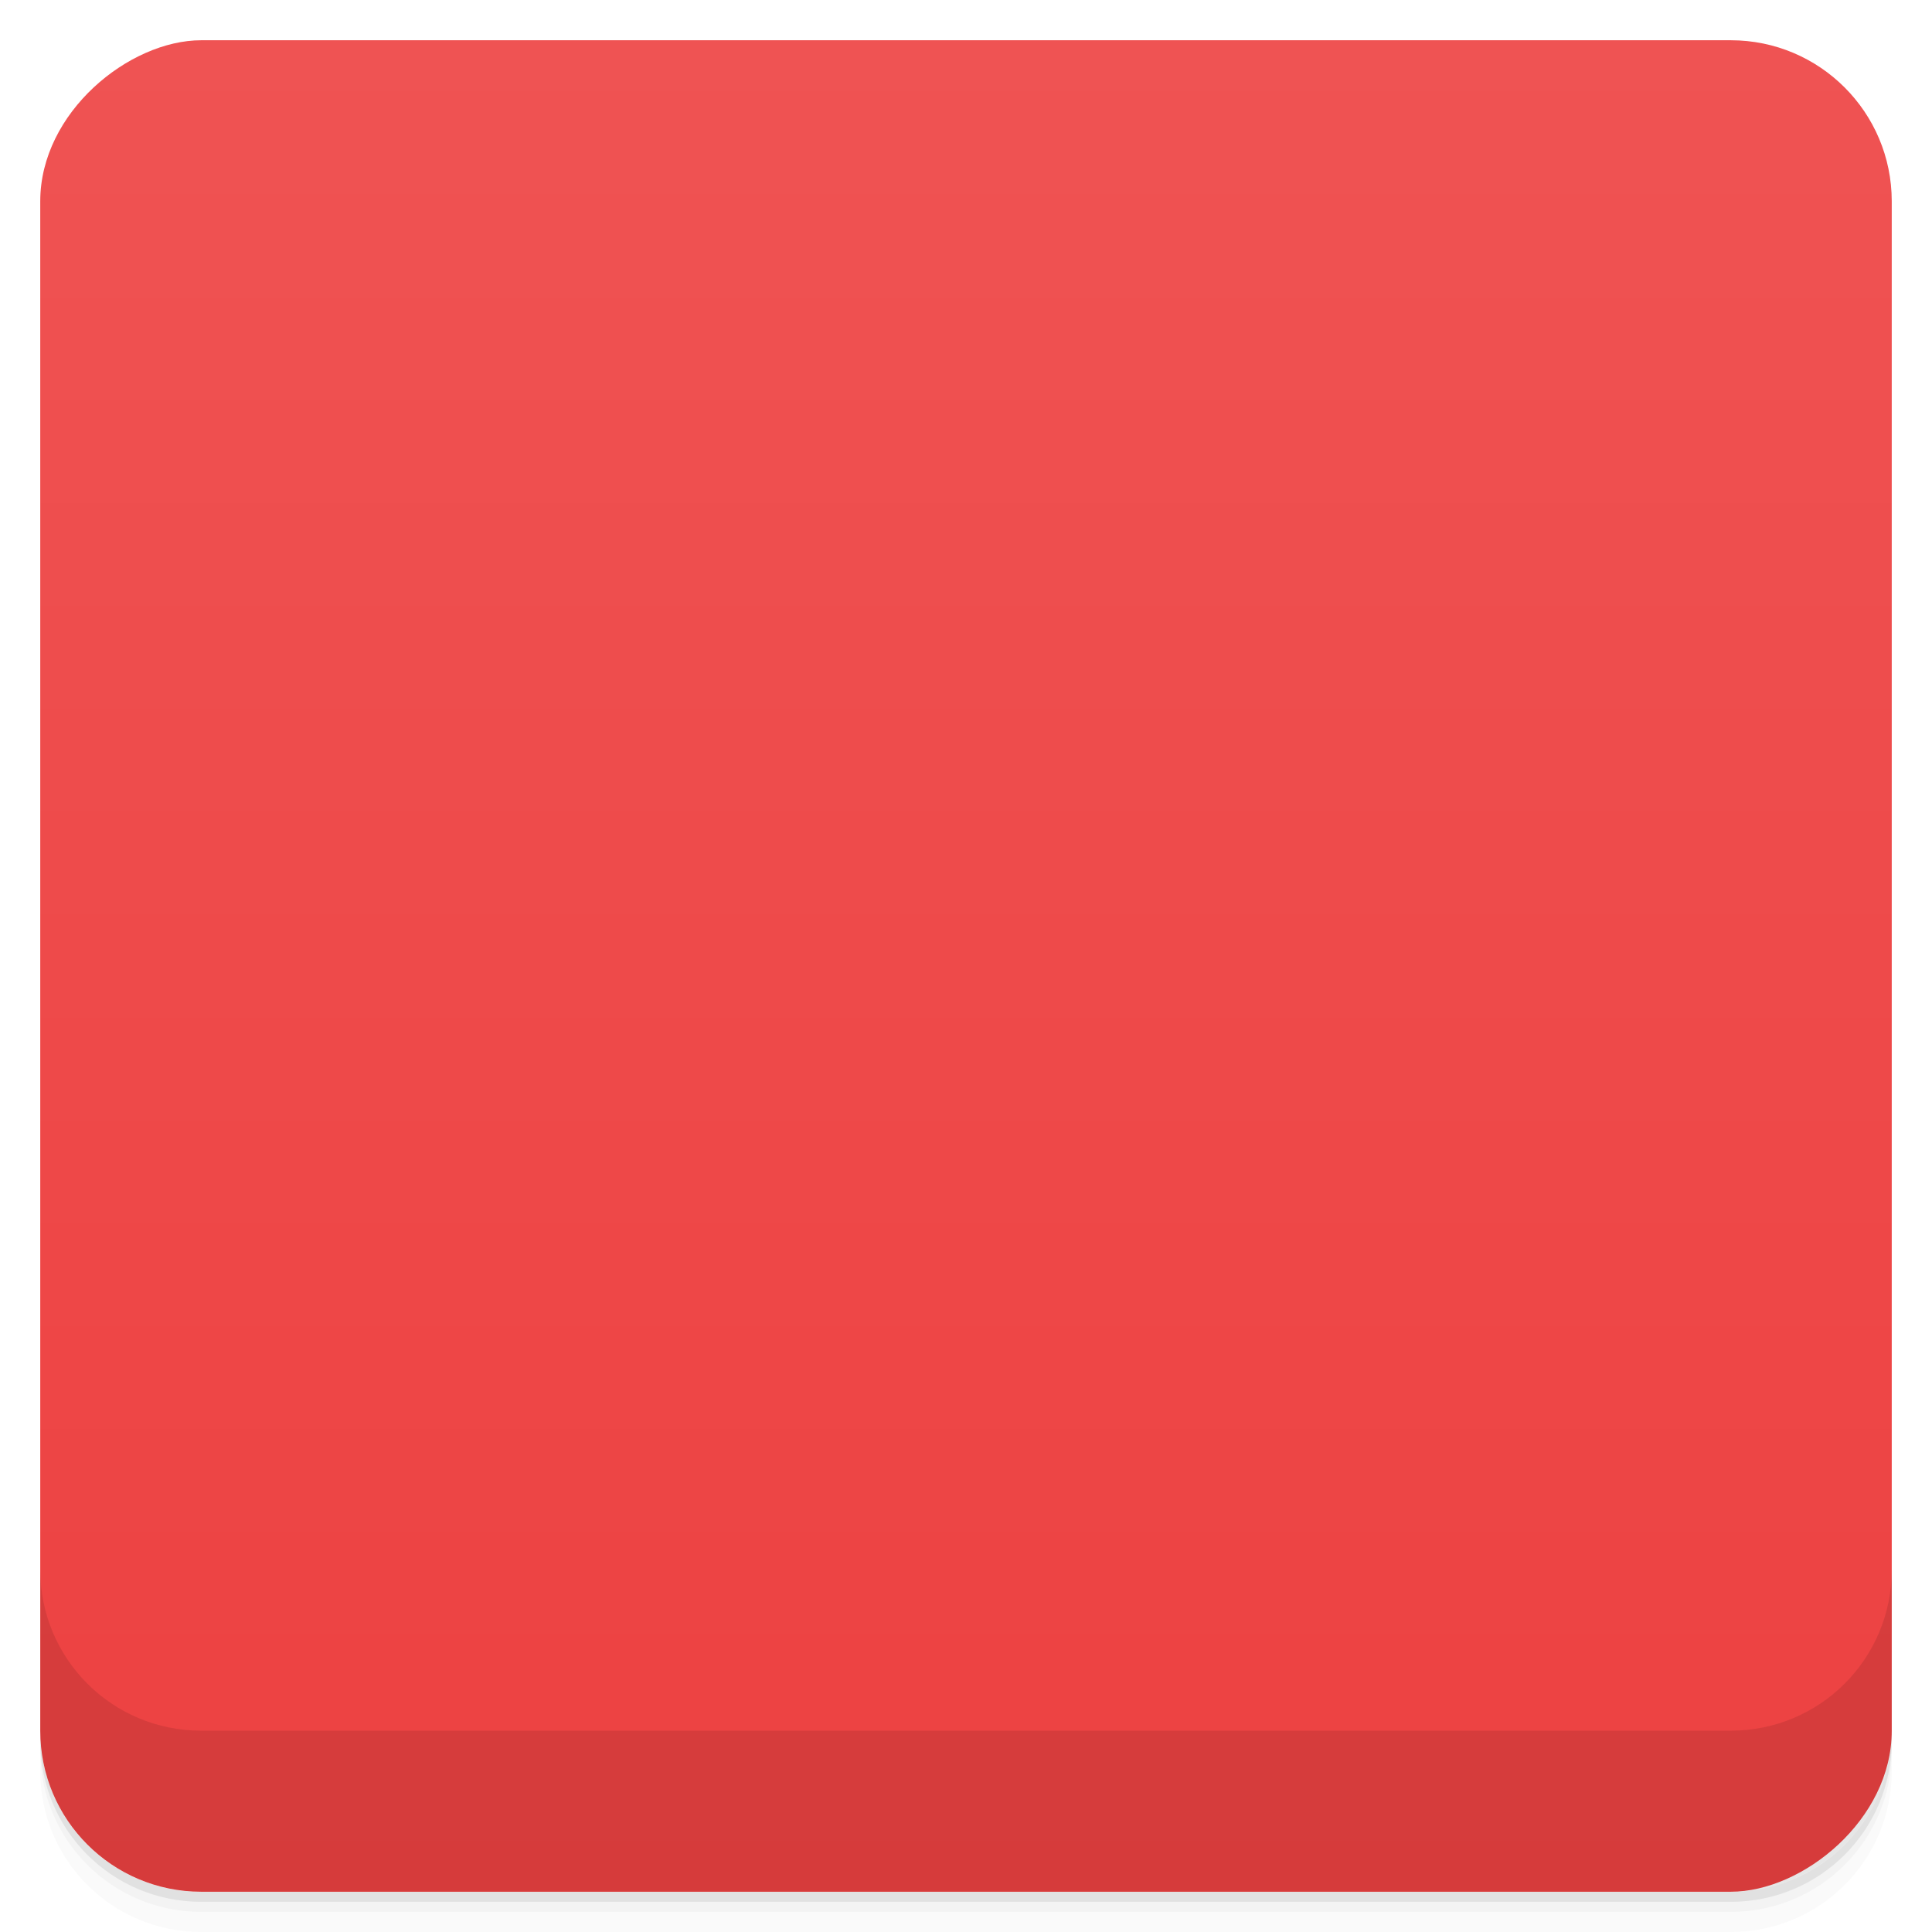 <svg viewBox="0 0 48 48">
  <defs>
    <linearGradient id="a" x1="1" x2="47" gradientUnits="userSpaceOnUse" gradientTransform="translate(-48 .002)">
      <stop stop-color="#ed4141"/>
      <stop offset="1" stop-color="#ef5353"/>
    </linearGradient>
    <clipPath id="b"/>
    <clipPath id="c"/>
  </defs>
  <path d="M1 43v.25c0 2.216 1.784 4 4 4h38c2.216 0 4-1.784 4-4V43c0 2.216-1.784 4-4 4H5c-2.216 0-4-1.784-4-4zm0 .5v.5c0 2.216 1.784 4 4 4h38c2.216 0 4-1.784 4-4v-.5c0 2.216-1.784 4-4 4H5c-2.216 0-4-1.784-4-4z" opacity=".02"/>
  <path d="M1 43.25v.25c0 2.216 1.784 4 4 4h38c2.216 0 4-1.784 4-4v-.25c0 2.216-1.784 4-4 4H5c-2.216 0-4-1.784-4-4z" opacity=".05"/>
  <path d="M1 43v.25c0 2.216 1.784 4 4 4h38c2.216 0 4-1.784 4-4V43c0 2.216-1.784 4-4 4H5c-2.216 0-4-1.784-4-4z" opacity=".1"/>
  <rect width="46" height="46" x="-47" y="1" rx="4" transform="rotate(-90)" fill="url(#a)"/>
  <g opacity=".1" clip-path="url(#b)">
    <path d="M23.988 9C15.726 9 9 15.699 9 23.984c0 8.289 6.727 15.01 14.988 15.01 8.262 0 15.01-6.723 15.01-15.01C38.998 15.695 32.248 9 23.988 9m0 2c7.211 0 13.02 5.809 13.02 12.984 0 7.176-5.813 13.02-13.02 13.02-7.211 0-12.996-5.84-12.996-13.02A12.963 12.963 0 0 1 23.988 11m0 0" fill-opacity=".502"/>
    <path d="M23.988 9C15.726 9 9 15.699 9 23.984h1.992A12.963 12.963 0 0 1 23.988 11c7.211 0 13.02 5.809 13.02 12.984v.137C36.93 31.246 31.149 37 23.988 37v1.996c8.262 0 15.01-6.723 15.01-15.01 0-8.289-6.75-14.977-15.01-14.977m0 0"/>
    <path d="M9.563 20A15.013 15.013 0 0 0 9 24c0 1.727.305 3.395.844 4.938l.156.063 6-9m-6.438 0"/>
  </g>
  <g>
    <g fill="#2d2d2d" clip-path="url(#c)">
      <path d="M23.988 8C15.726 8 9 14.699 9 22.984c0 8.289 6.727 15.01 14.988 15.01 8.262 0 15.01-6.723 15.01-15.01C38.998 14.695 32.248 8 23.988 8m0 2c7.211 0 13.02 5.809 13.02 12.984 0 7.176-5.813 13.02-13.02 13.02-7.211 0-12.996-5.84-12.996-13.02A12.963 12.963 0 0 1 23.988 10m0 0" fill-opacity=".502"/>
      <path d="M23.988 8C15.726 8 9 14.699 9 22.984h1.992A12.963 12.963 0 0 1 23.988 10c7.211 0 13.02 5.809 13.02 12.984v.137C36.93 30.246 31.149 36 23.988 36v1.996c8.262 0 15.01-6.723 15.01-15.01 0-8.289-6.75-14.977-15.01-14.977m0 0"/>
      <path d="M9.563 19A15.013 15.013 0 0 0 9 23c0 1.727.305 3.395.844 4.938l.156.063 6-9m-6.438 0"/>
    </g>
  </g>
  <g>
    <path d="M1 38.998v4c0 2.216 1.784 4 4 4h38c2.216 0 4-1.784 4-4v-4c0 2.216-1.784 4-4 4H5c-2.216 0-4-1.784-4-4z" opacity=".1"/>
  </g>
</svg>

